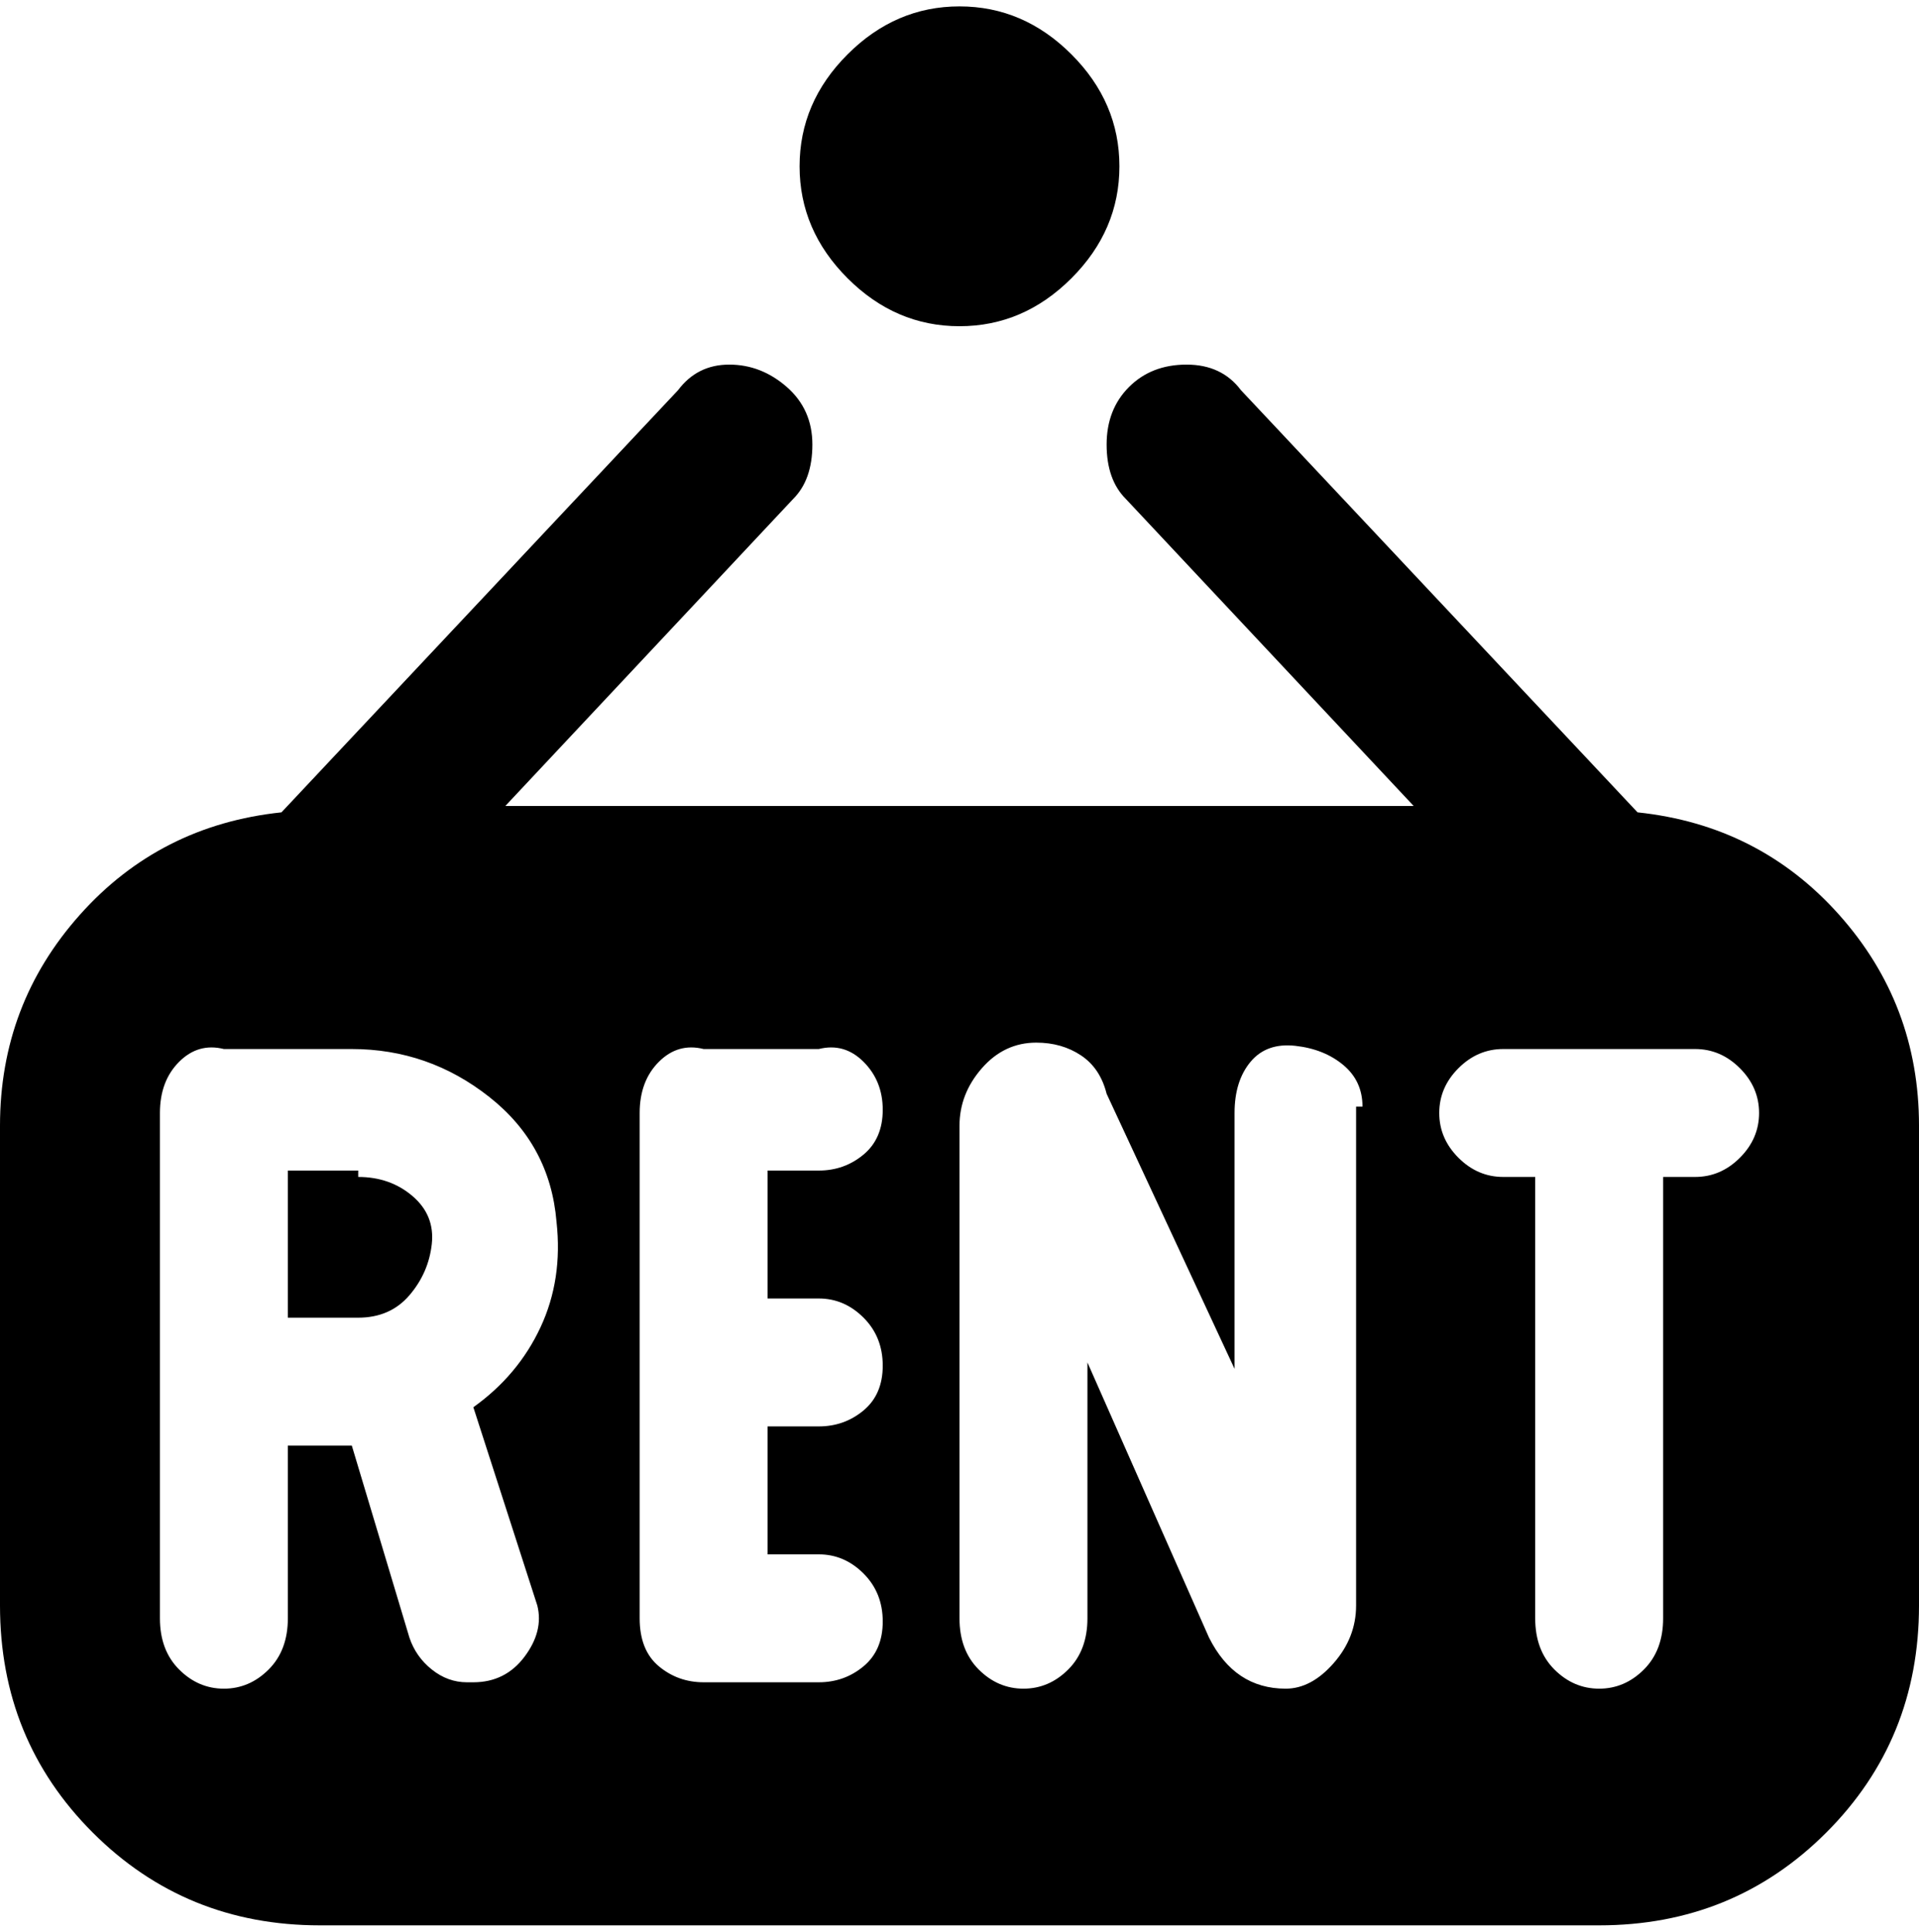 <svg viewBox="0 0 300 302.001" xmlns="http://www.w3.org/2000/svg"><path d="M125 26q0-10 7.5-17.5T150 1q10 0 17.5 7.5T175 26q0 10-7.5 17.5T150 51q-10 0-17.5-7.5T125 26zM56 183H45v23h11q5 0 8-3.5t3.5-8q.5-4.5-3-7.5t-8.5-3v-1zm244-7v75q0 21-14.5 35.5T250 301H50q-21 0-35.5-14.5T0 251v-75q0-19 12.5-33T44 127l62-66q3-4 8-4t9 3.5q4 3.5 4 9t-3 8.5l-45 48h142l-45-48q-3-3-3-8.5t3.5-9q3.5-3.5 9-3.5t8.5 4l62 66q19 2 31.5 16t12.5 33zM74 220q7-5 10.5-12.5T87 191q-1-12-10.5-19.5T55 164H35q-4-1-7 2t-3 8v79q0 5 3 8t7 3q4 0 7-3t3-8v-27h10l9 30q1 3 3.5 5t5.5 2h1q5 0 8-4t2-8l-10-31h1-1zm46-17v-20h8q4 0 7-2.5t3-7q0-4.5-3-7.5t-7-2h-18q-4-1-7 2t-3 8v79q0 5 3 7.5t7 2.5h18q4 0 7-2.5t3-7q0-4.5-3-7.5t-7-3h-8v-20h8q4 0 7-2.5t3-7q0-4.5-3-7.5t-7-3h-8zm93-30q0-4-3-6.5t-7.5-3q-4.5-.5-7 2.5t-2.5 8v40l-20-43q-1-4-4-6t-7-2q-5 0-8.5 4t-3.5 9v77q0 5 3 8t7 3q4 0 7-3t3-8v-40l19 43q2 4 5 6t7 2q4 0 7.5-4t3.5-9v-78h1zm62 1q0-4-3-7t-7-3h-30q-4 0-7 3t-3 7q0 4 3 7t7 3h5v69q0 5 3 8t7 3q4 0 7-3t3-8v-69h5q4 0 7-3t3-7z"/></svg>